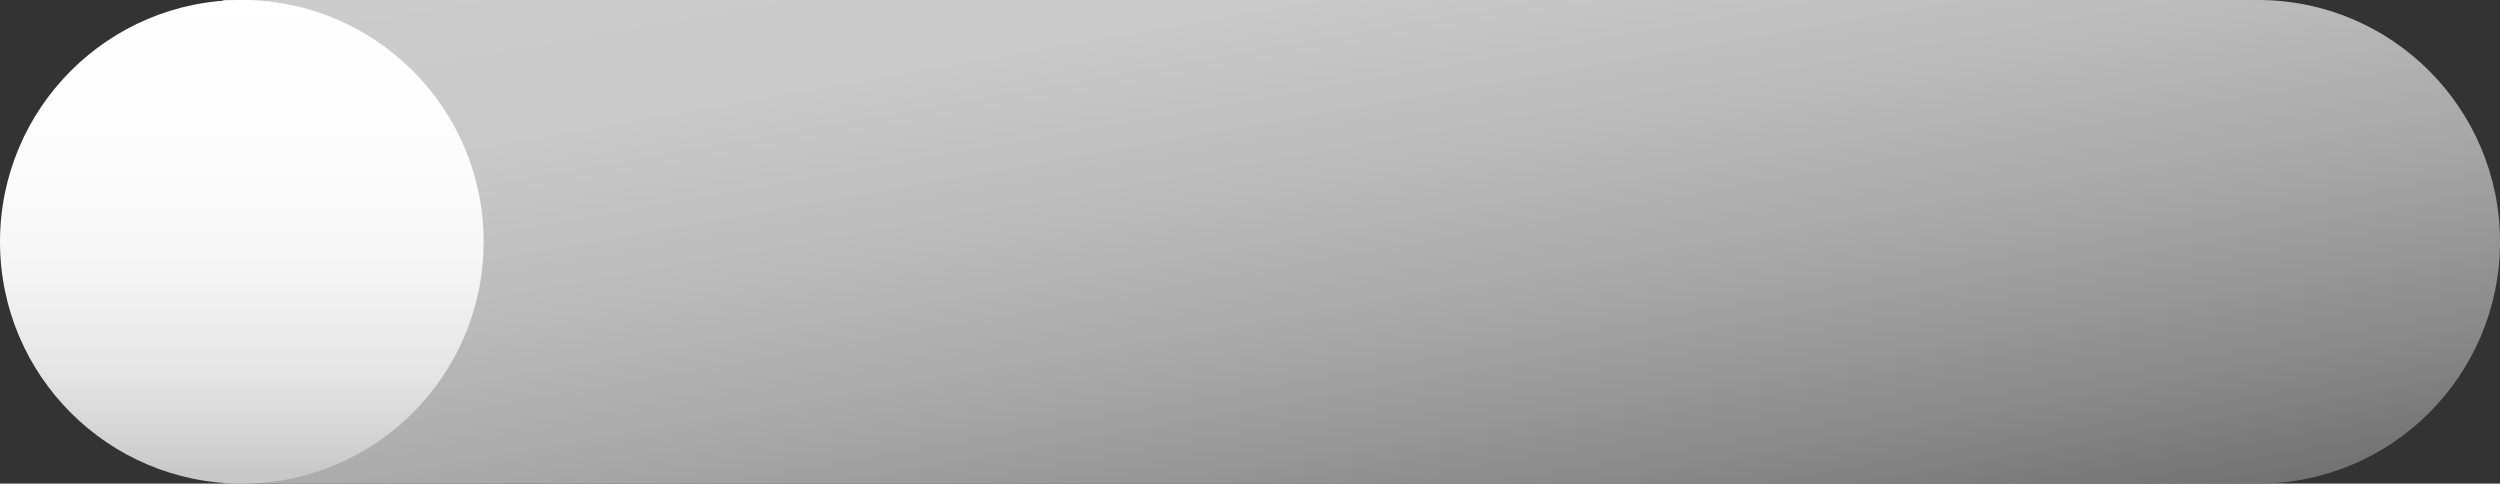 <?xml version="1.0" encoding="utf-8"?>
<!-- Generator: Adobe Illustrator 14.0.0, SVG Export Plug-In . SVG Version: 6.00 Build 43363)  -->
<!DOCTYPE svg PUBLIC "-//W3C//DTD SVG 1.1//EN" "http://www.w3.org/Graphics/SVG/1.1/DTD/svg11.dtd">
<svg version="1.1" id="Layer_1" xmlns="http://www.w3.org/2000/svg" xmlns:xlink="http://www.w3.org/1999/xlink" x="0px" y="0px"
	 width="336px" height="65px" viewBox="0 0 336 65" enable-background="new 0 0 336 65" xml:space="preserve">
<rect x="0" y="0" width="336" height="65" fill="#333333" stroke="none"/>
<linearGradient id="SVGID_1_" gradientUnits="userSpaceOnUse" x1="190.061" y1="87.361" x2="170.726" y2="-22.294">
	<stop  offset="0" style="stop-color:#6F6F6F"/>
	<stop  offset="0.166" style="stop-color:#8A8A8A"/>
	<stop  offset="0.378" style="stop-color:#A7A6A6"/>
	<stop  offset="0.59" style="stop-color:#BBBBBB"/>
	<stop  offset="0.799" style="stop-color:#C9C9C9"/>
	<stop  offset="1" style="stop-color:#CDCCCC"/>
</linearGradient>
<path fill="url(#SVGID_1_)" d="M303.5,0c-0.168,0-0.333,0.011-0.5,0.013V0H30v65h273v-0.013c0.167,0.003,0.332,0.013,0.5,0.013
	c17.949,0,32.5-14.551,32.5-32.5S321.449,0,303.5,0z"/>
<linearGradient id="SVGID_2_" gradientUnits="userSpaceOnUse" x1="-5537.5" y1="-5127.941" x2="-5537.5" y2="-5192.56" gradientTransform="matrix(-1 0 0 -1 -5505 -5129)">
	<stop  offset="0" style="stop-color:#FFFFFF"/>
	<stop  offset="0.371" style="stop-color:#FDFCFC"/>
	<stop  offset="0.594" style="stop-color:#F4F4F4"/>
	<stop  offset="0.778" style="stop-color:#E6E6E6"/>
	<stop  offset="0.94" style="stop-color:#D2D2D2"/>
	<stop  offset="1" style="stop-color:#C9C8C8"/>
</linearGradient>
<circle fill="url(#SVGID_2_)" cx="32.5" cy="32.5" r="32.5"/>
</svg>
